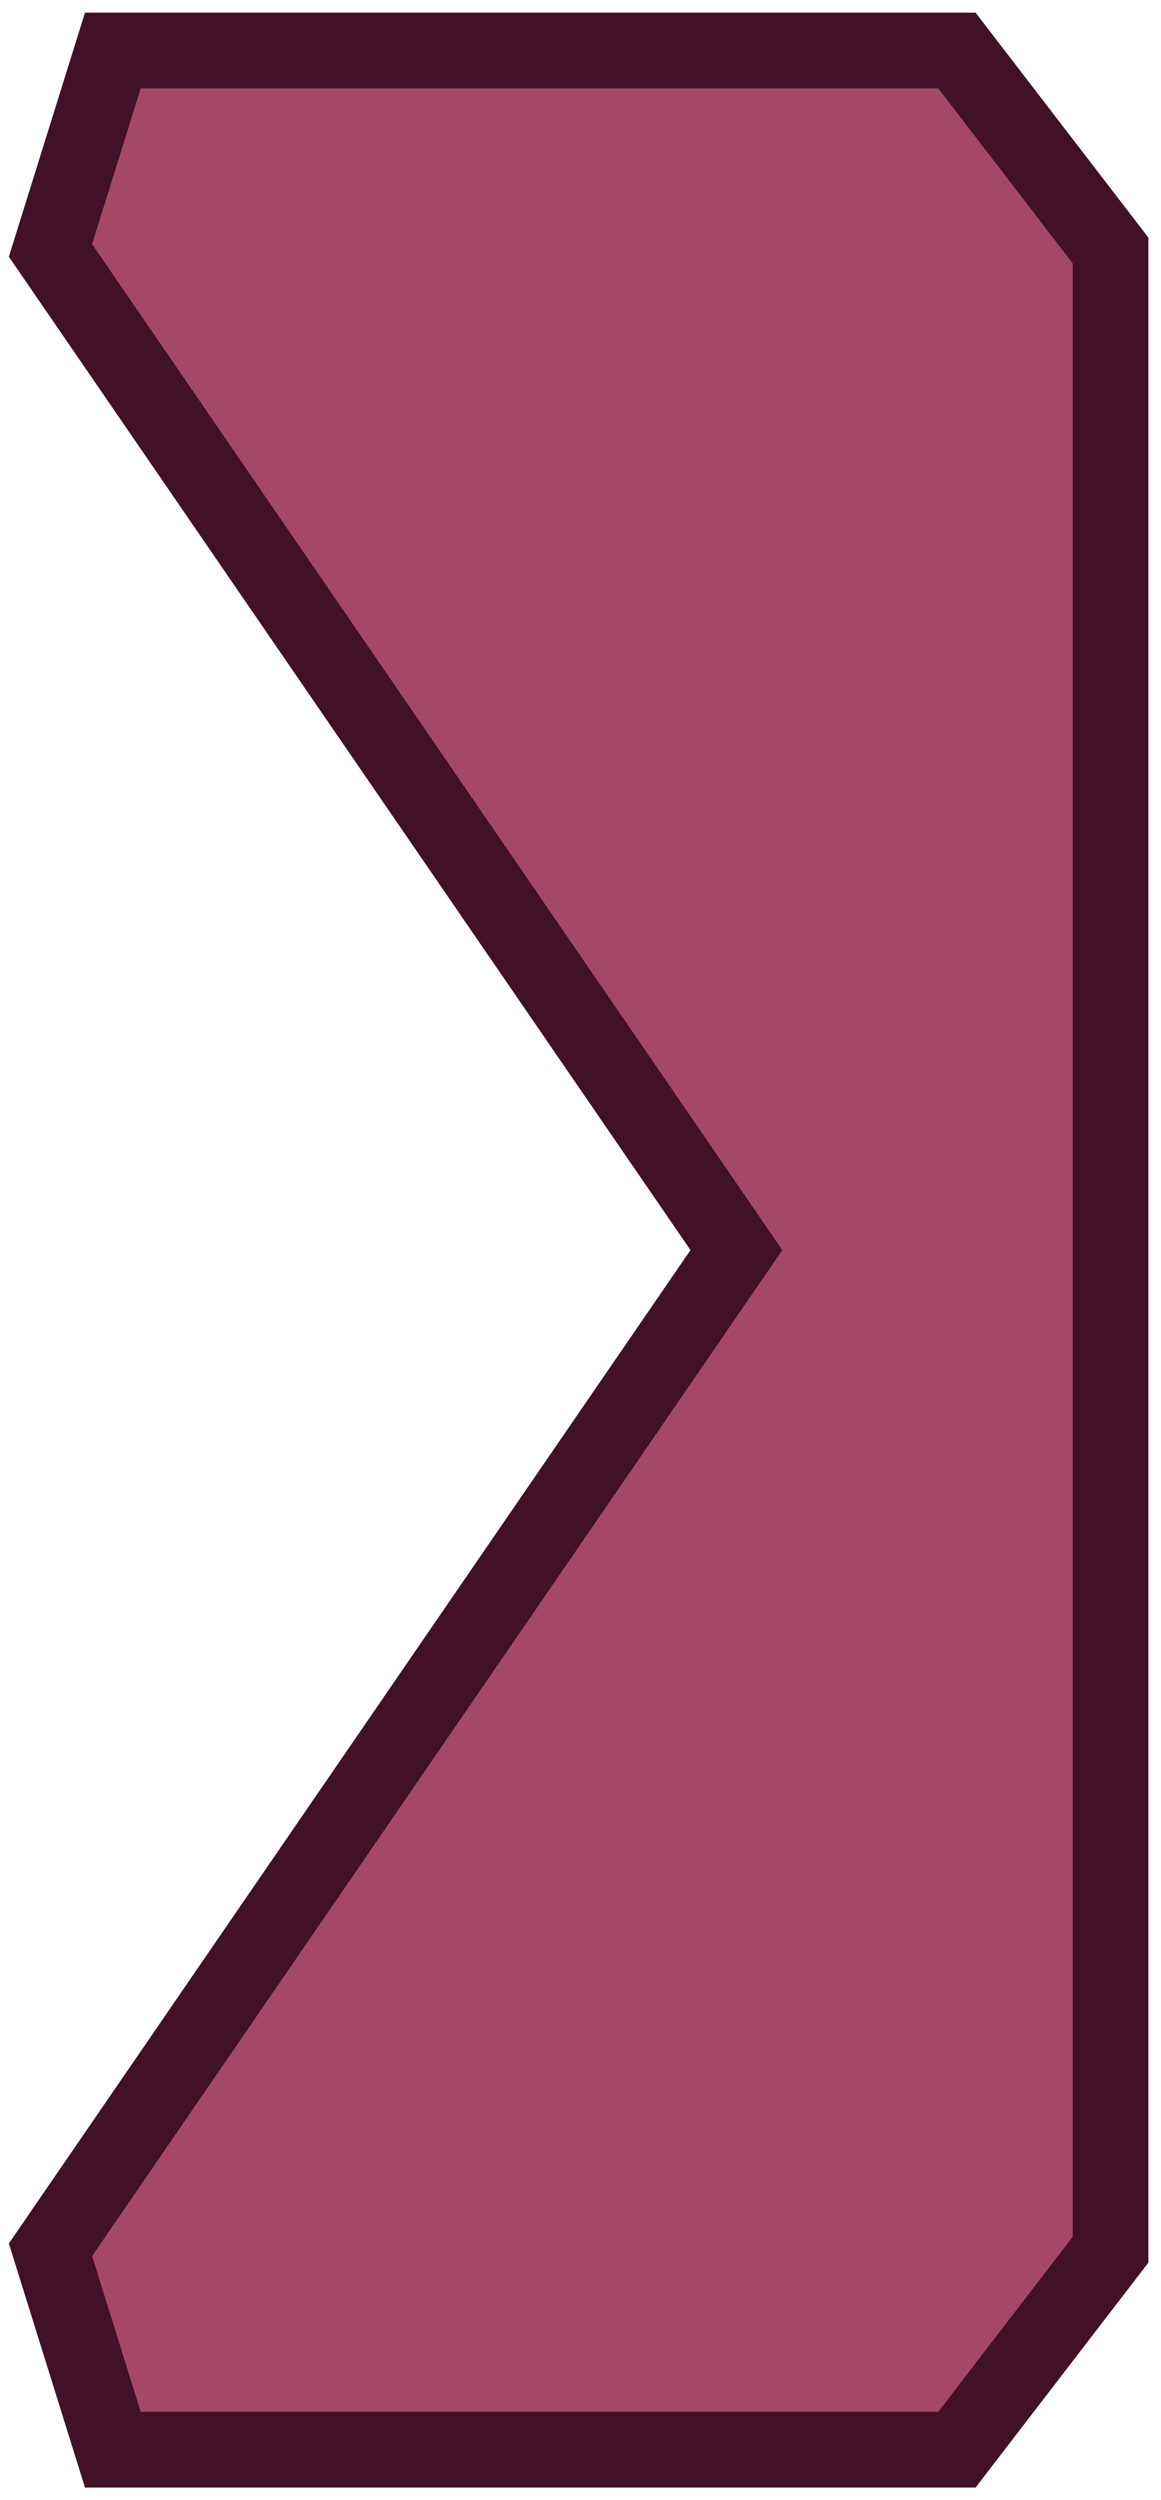 <svg width="46" height="99" viewBox="0 0 46 99" fill="none" xmlns="http://www.w3.org/2000/svg">
<path d="M44 9.917L37.913 2L4.471 2L2 9.917L29.177 49.5L2 89.083L4.471 97H37.913L44 89.083L44 49.5L44 9.917Z" fill="#8F1B42" fill-opacity="0.8" stroke="#401127" stroke-width="3"/>
</svg>

